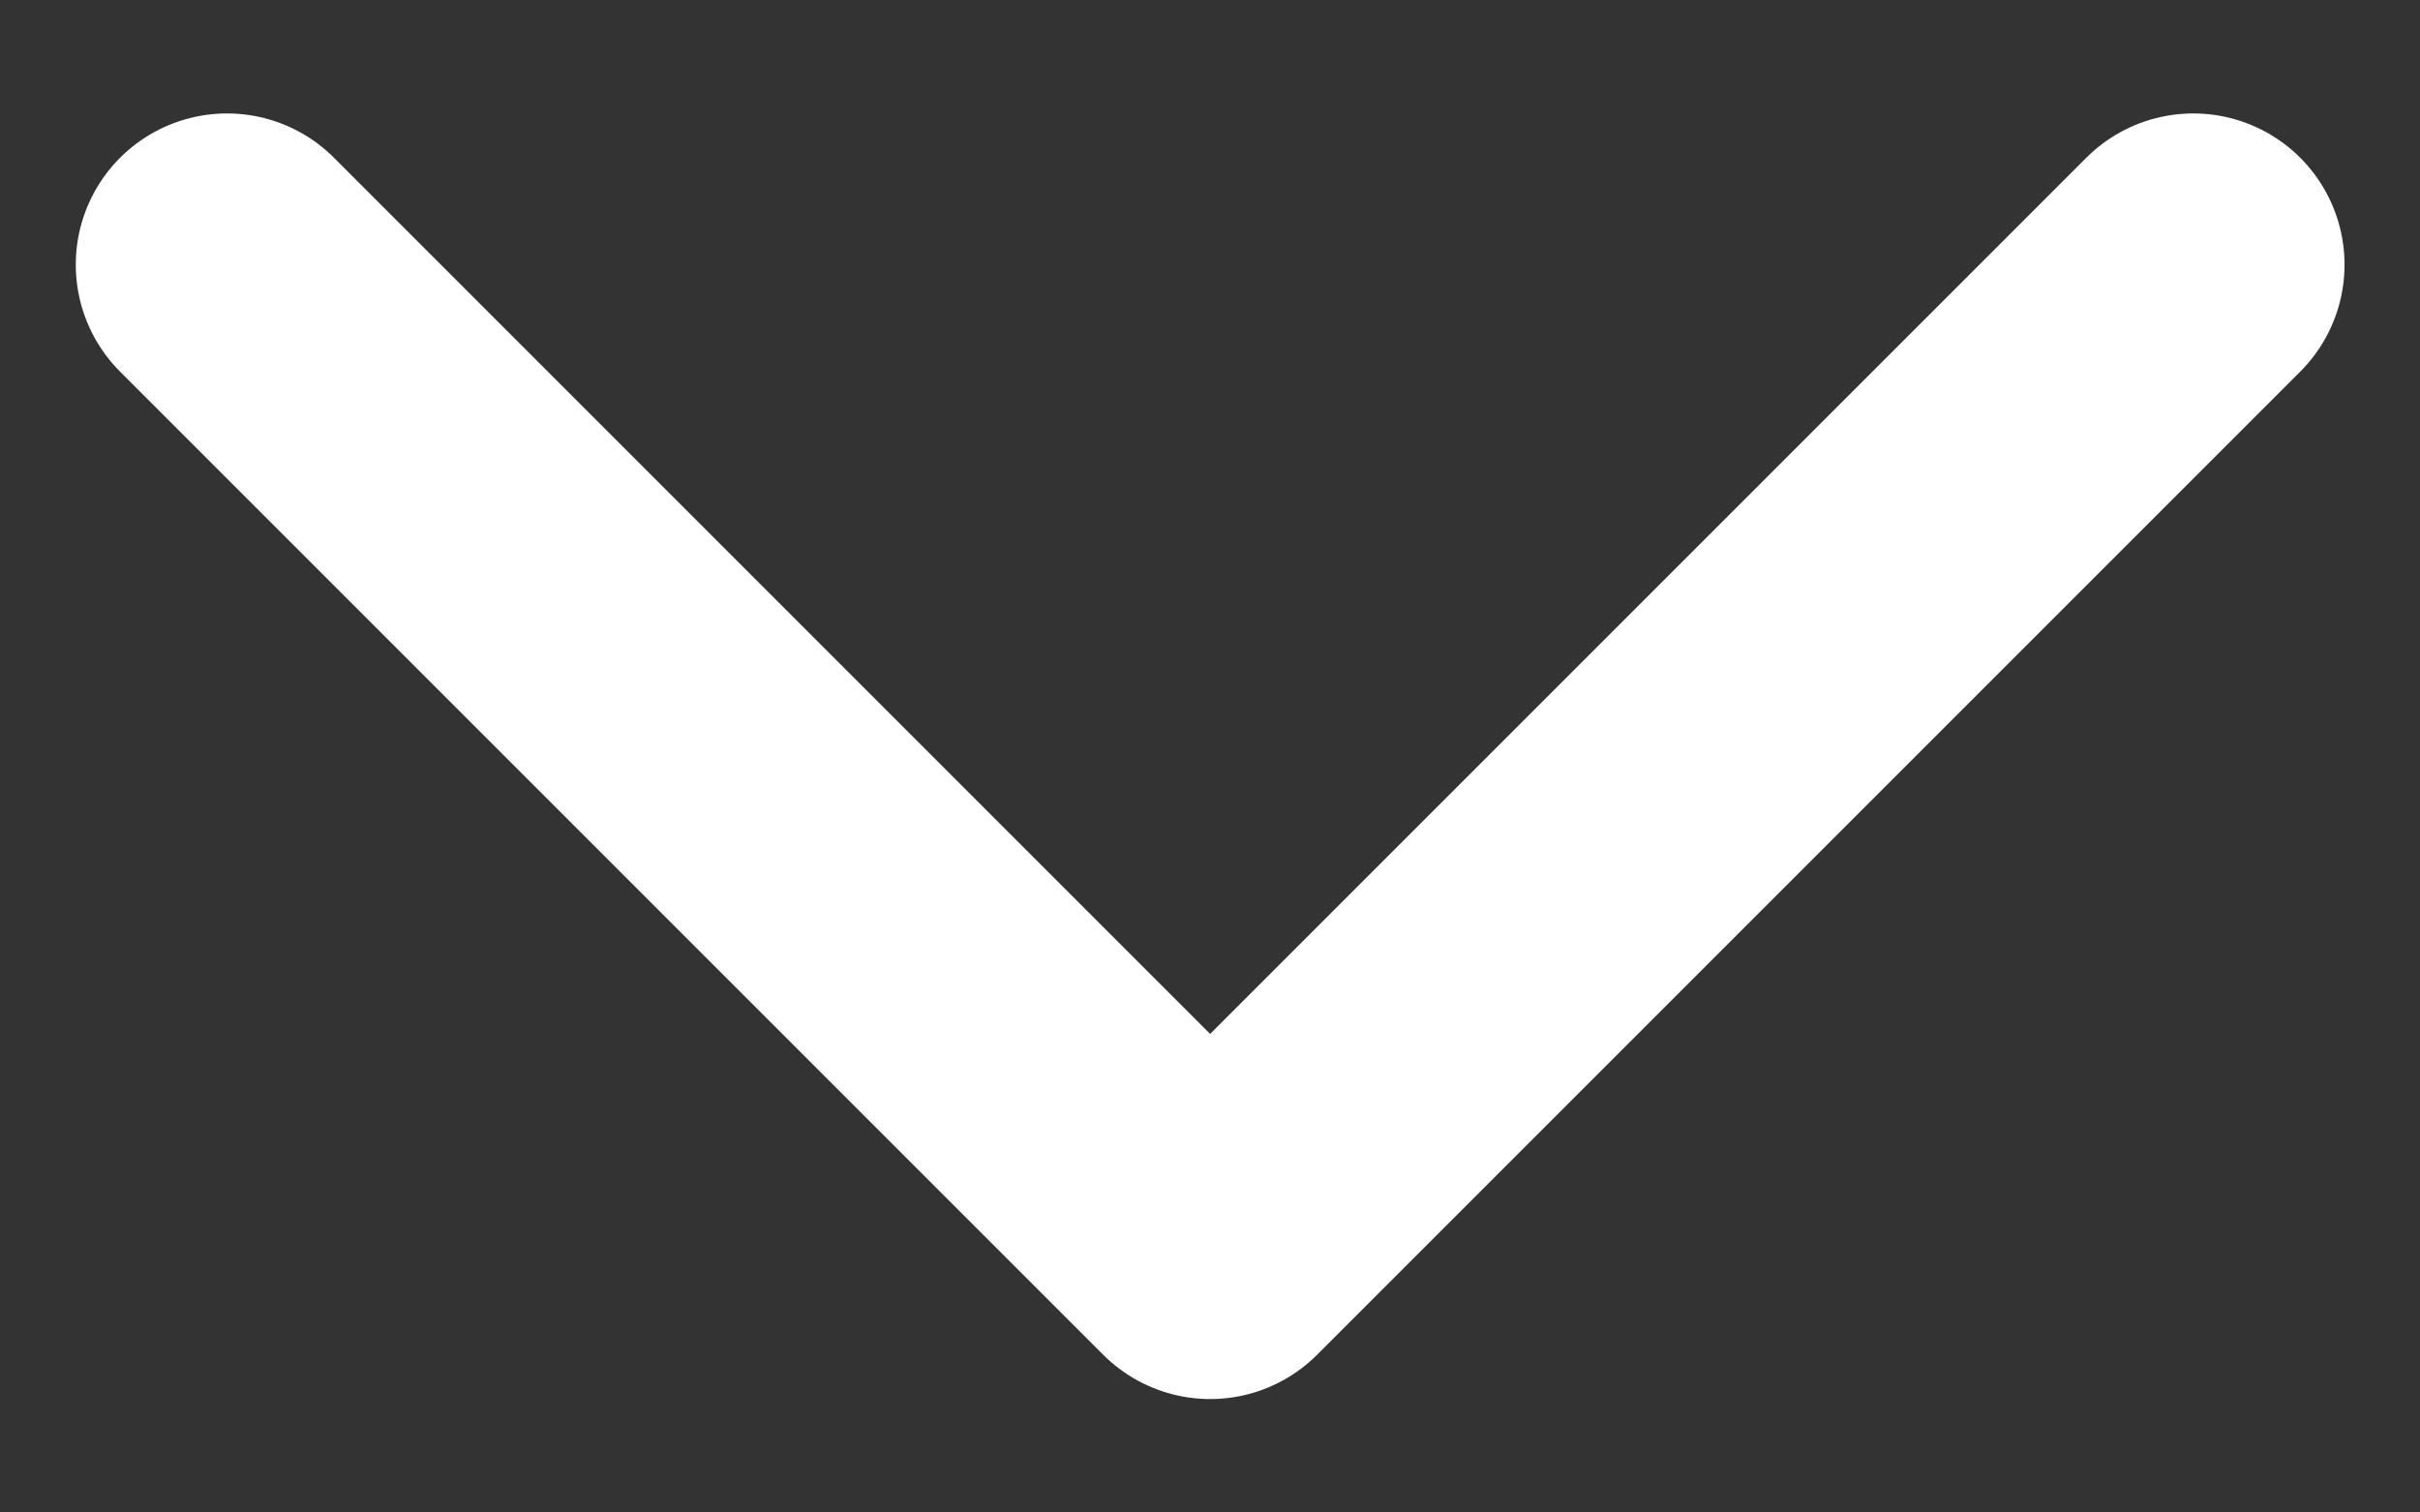<svg width="16" height="10" viewBox="0 0 16 10" fill="none" xmlns="http://www.w3.org/2000/svg">
<rect x="0" y="0" width="16" height="10" fill="#333333" stroke="none"/>
<path d="M14.501 1.75L8.001 8.25L1.501 1.75" stroke="white" stroke-width="2" stroke-linecap="round" stroke-linejoin="round"/>
</svg>

